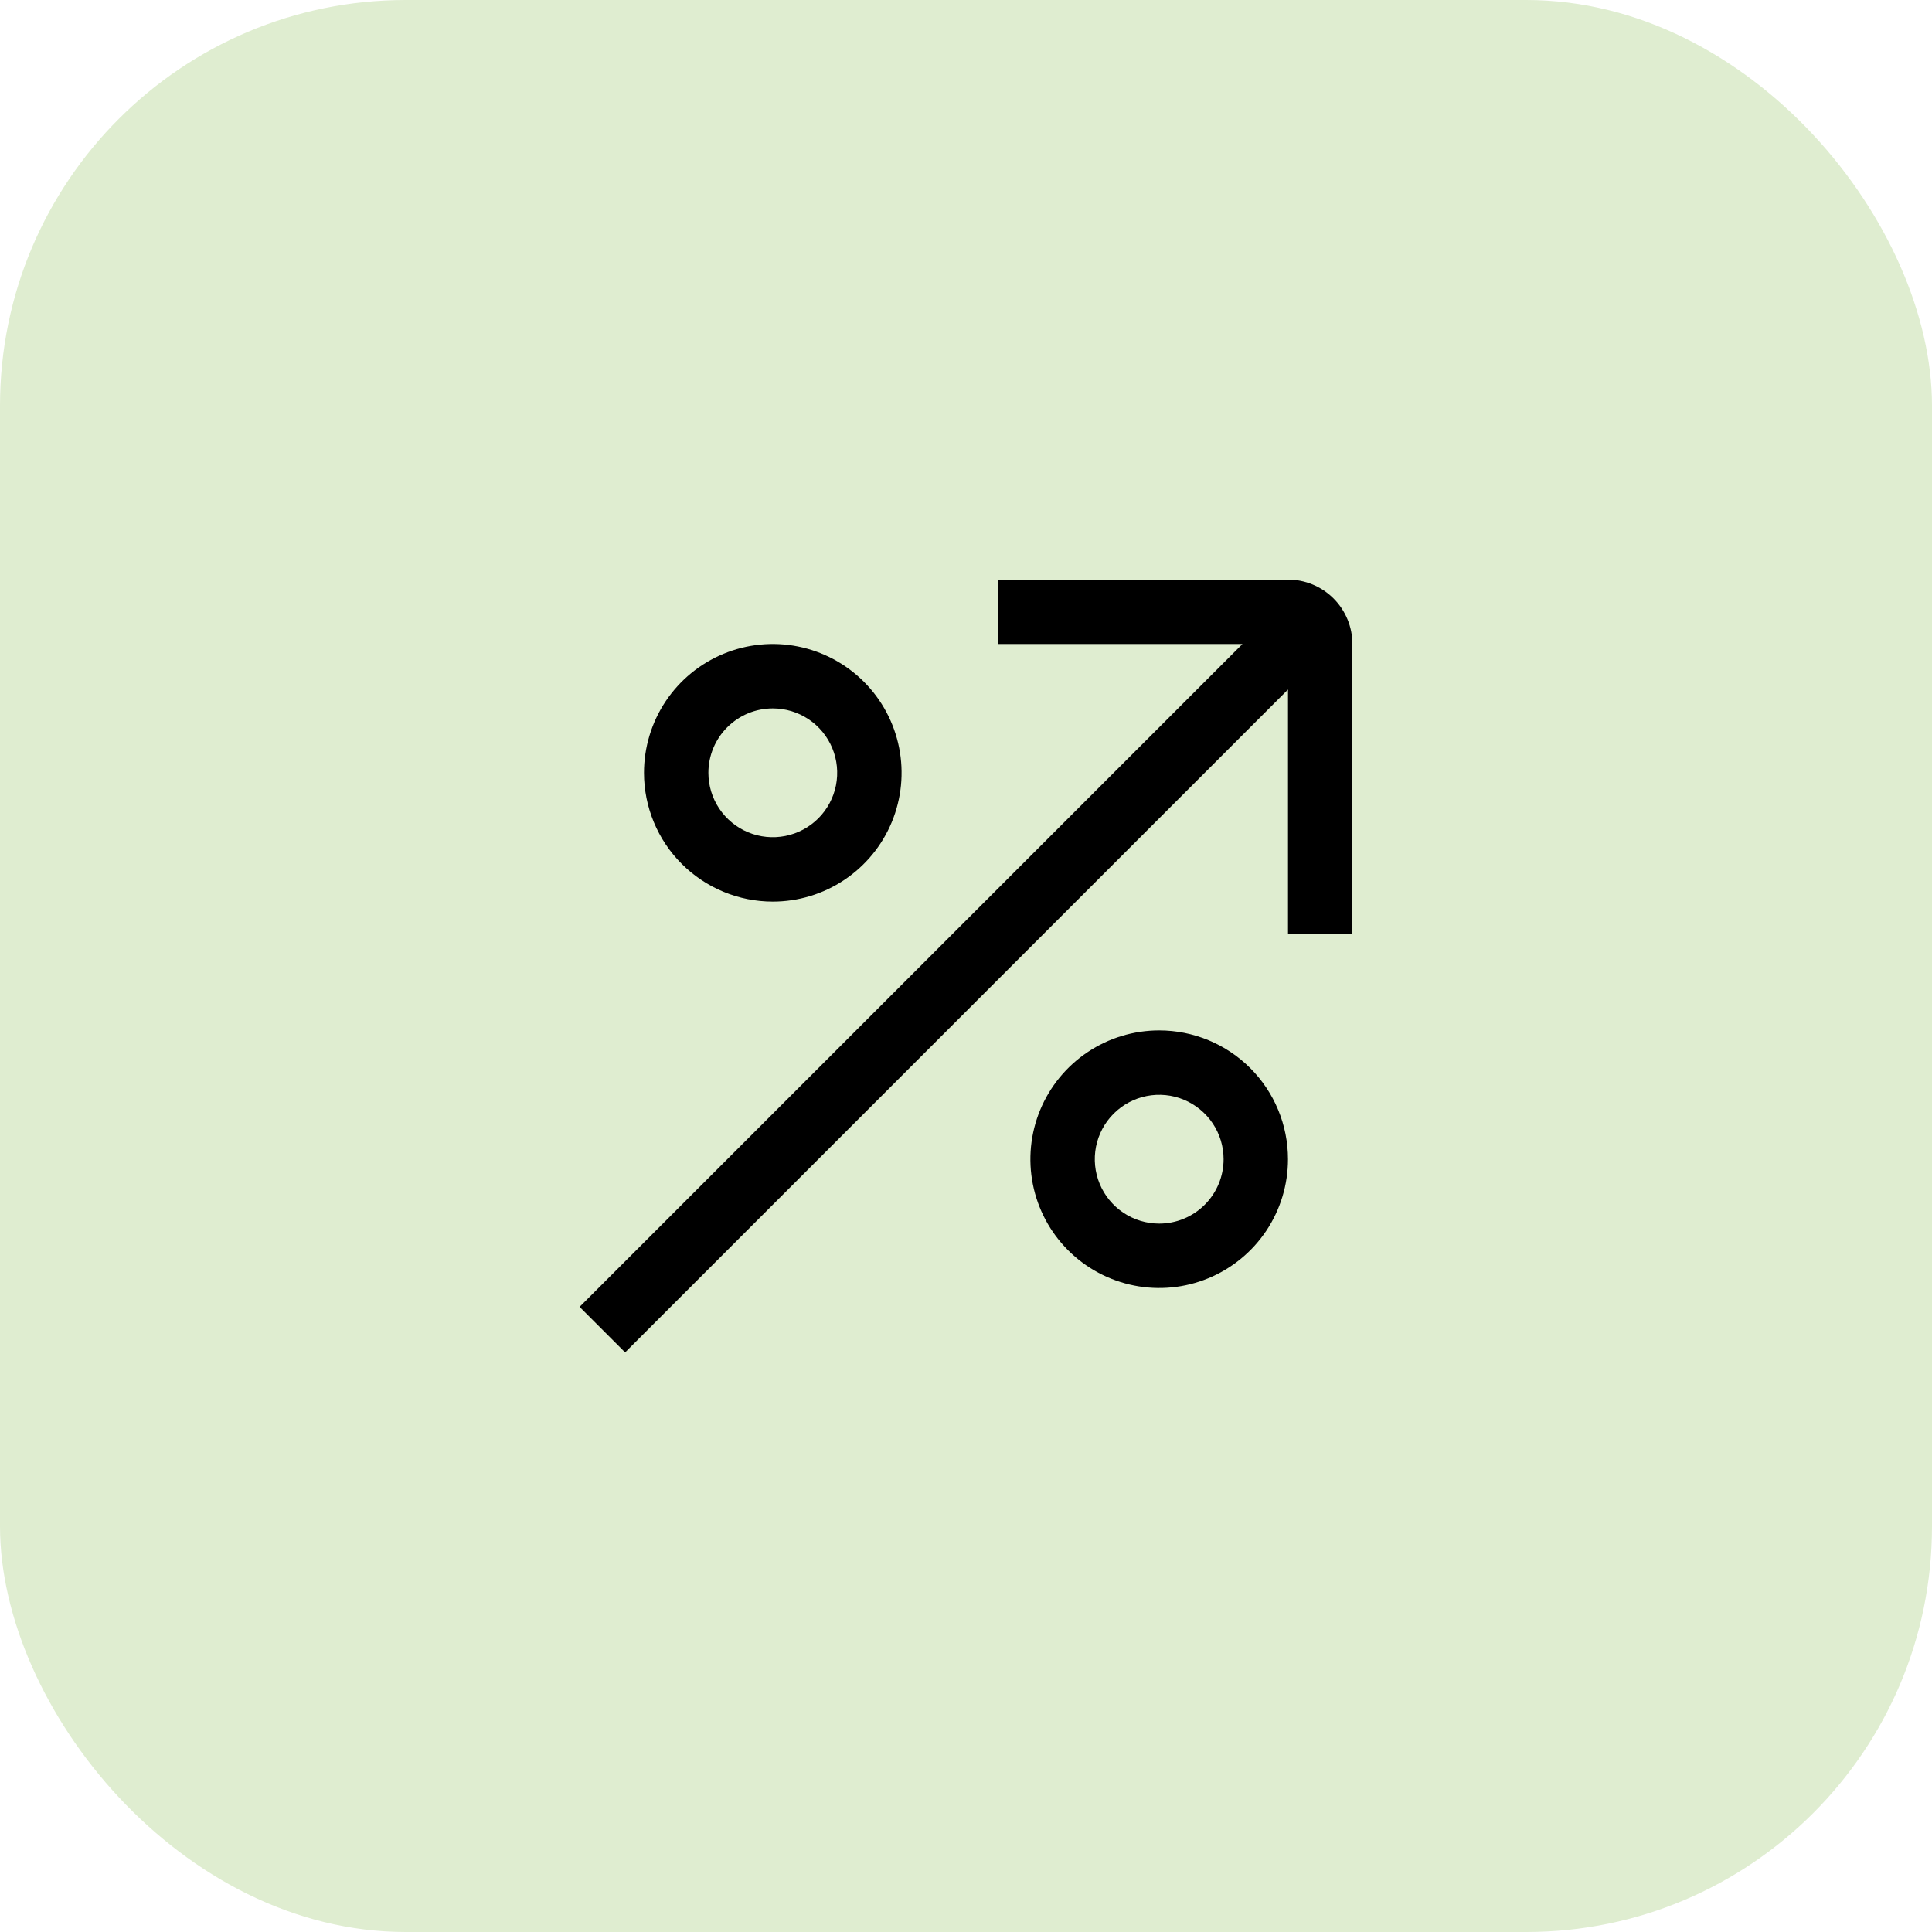 <svg width="100" height="100" viewBox="0 0 100 100" fill="none" xmlns="http://www.w3.org/2000/svg">
<rect width="100" height="100" rx="21" fill="#DFEDD0"/>
<path d="M66.667 30H51.667V33.333H64.31L30 67.643L32.357 70L66.667 35.69V48.333H70V33.333C70 32.449 69.649 31.601 69.024 30.976C68.399 30.351 67.551 30 66.667 30V30Z" fill="black"/>
<path d="M40 46.667C41.318 46.667 42.607 46.276 43.703 45.543C44.8 44.81 45.654 43.769 46.159 42.551C46.663 41.333 46.795 39.992 46.538 38.699C46.281 37.406 45.646 36.218 44.714 35.286C43.781 34.353 42.593 33.719 41.3 33.461C40.007 33.204 38.667 33.336 37.449 33.841C36.23 34.345 35.189 35.2 34.456 36.296C33.724 37.392 33.333 38.681 33.333 40C33.333 41.768 34.035 43.464 35.286 44.714C36.536 45.964 38.232 46.667 40 46.667ZM40 36.667C40.659 36.667 41.303 36.862 41.852 37.228C42.4 37.595 42.827 38.115 43.079 38.724C43.332 39.333 43.398 40.004 43.269 40.65C43.14 41.297 42.823 41.891 42.357 42.357C41.891 42.823 41.297 43.141 40.65 43.269C40.003 43.398 39.333 43.332 38.724 43.08C38.115 42.827 37.594 42.4 37.228 41.852C36.862 41.304 36.666 40.659 36.666 40C36.666 39.116 37.017 38.268 37.643 37.643C38.268 37.018 39.116 36.667 40 36.667Z" fill="black"/>
<path d="M60 53.333C58.681 53.333 57.392 53.724 56.296 54.457C55.2 55.189 54.345 56.23 53.84 57.449C53.336 58.667 53.204 60.007 53.461 61.3C53.718 62.594 54.353 63.782 55.286 64.714C56.218 65.646 57.406 66.281 58.699 66.538C59.992 66.796 61.333 66.664 62.551 66.159C63.769 65.654 64.81 64.8 65.543 63.704C66.275 62.607 66.666 61.319 66.666 60C66.666 58.232 65.964 56.536 64.714 55.286C63.464 54.036 61.768 53.333 60 53.333V53.333ZM60 63.333C59.34 63.333 58.696 63.138 58.148 62.772C57.6 62.405 57.172 61.885 56.92 61.276C56.668 60.666 56.602 59.996 56.73 59.35C56.859 58.703 57.176 58.109 57.643 57.643C58.109 57.177 58.703 56.859 59.349 56.731C59.996 56.602 60.666 56.668 61.275 56.92C61.884 57.173 62.405 57.6 62.771 58.148C63.138 58.696 63.333 59.341 63.333 60C63.333 60.884 62.982 61.732 62.357 62.357C61.732 62.982 60.884 63.333 60 63.333Z" fill="black"/>
</svg>
